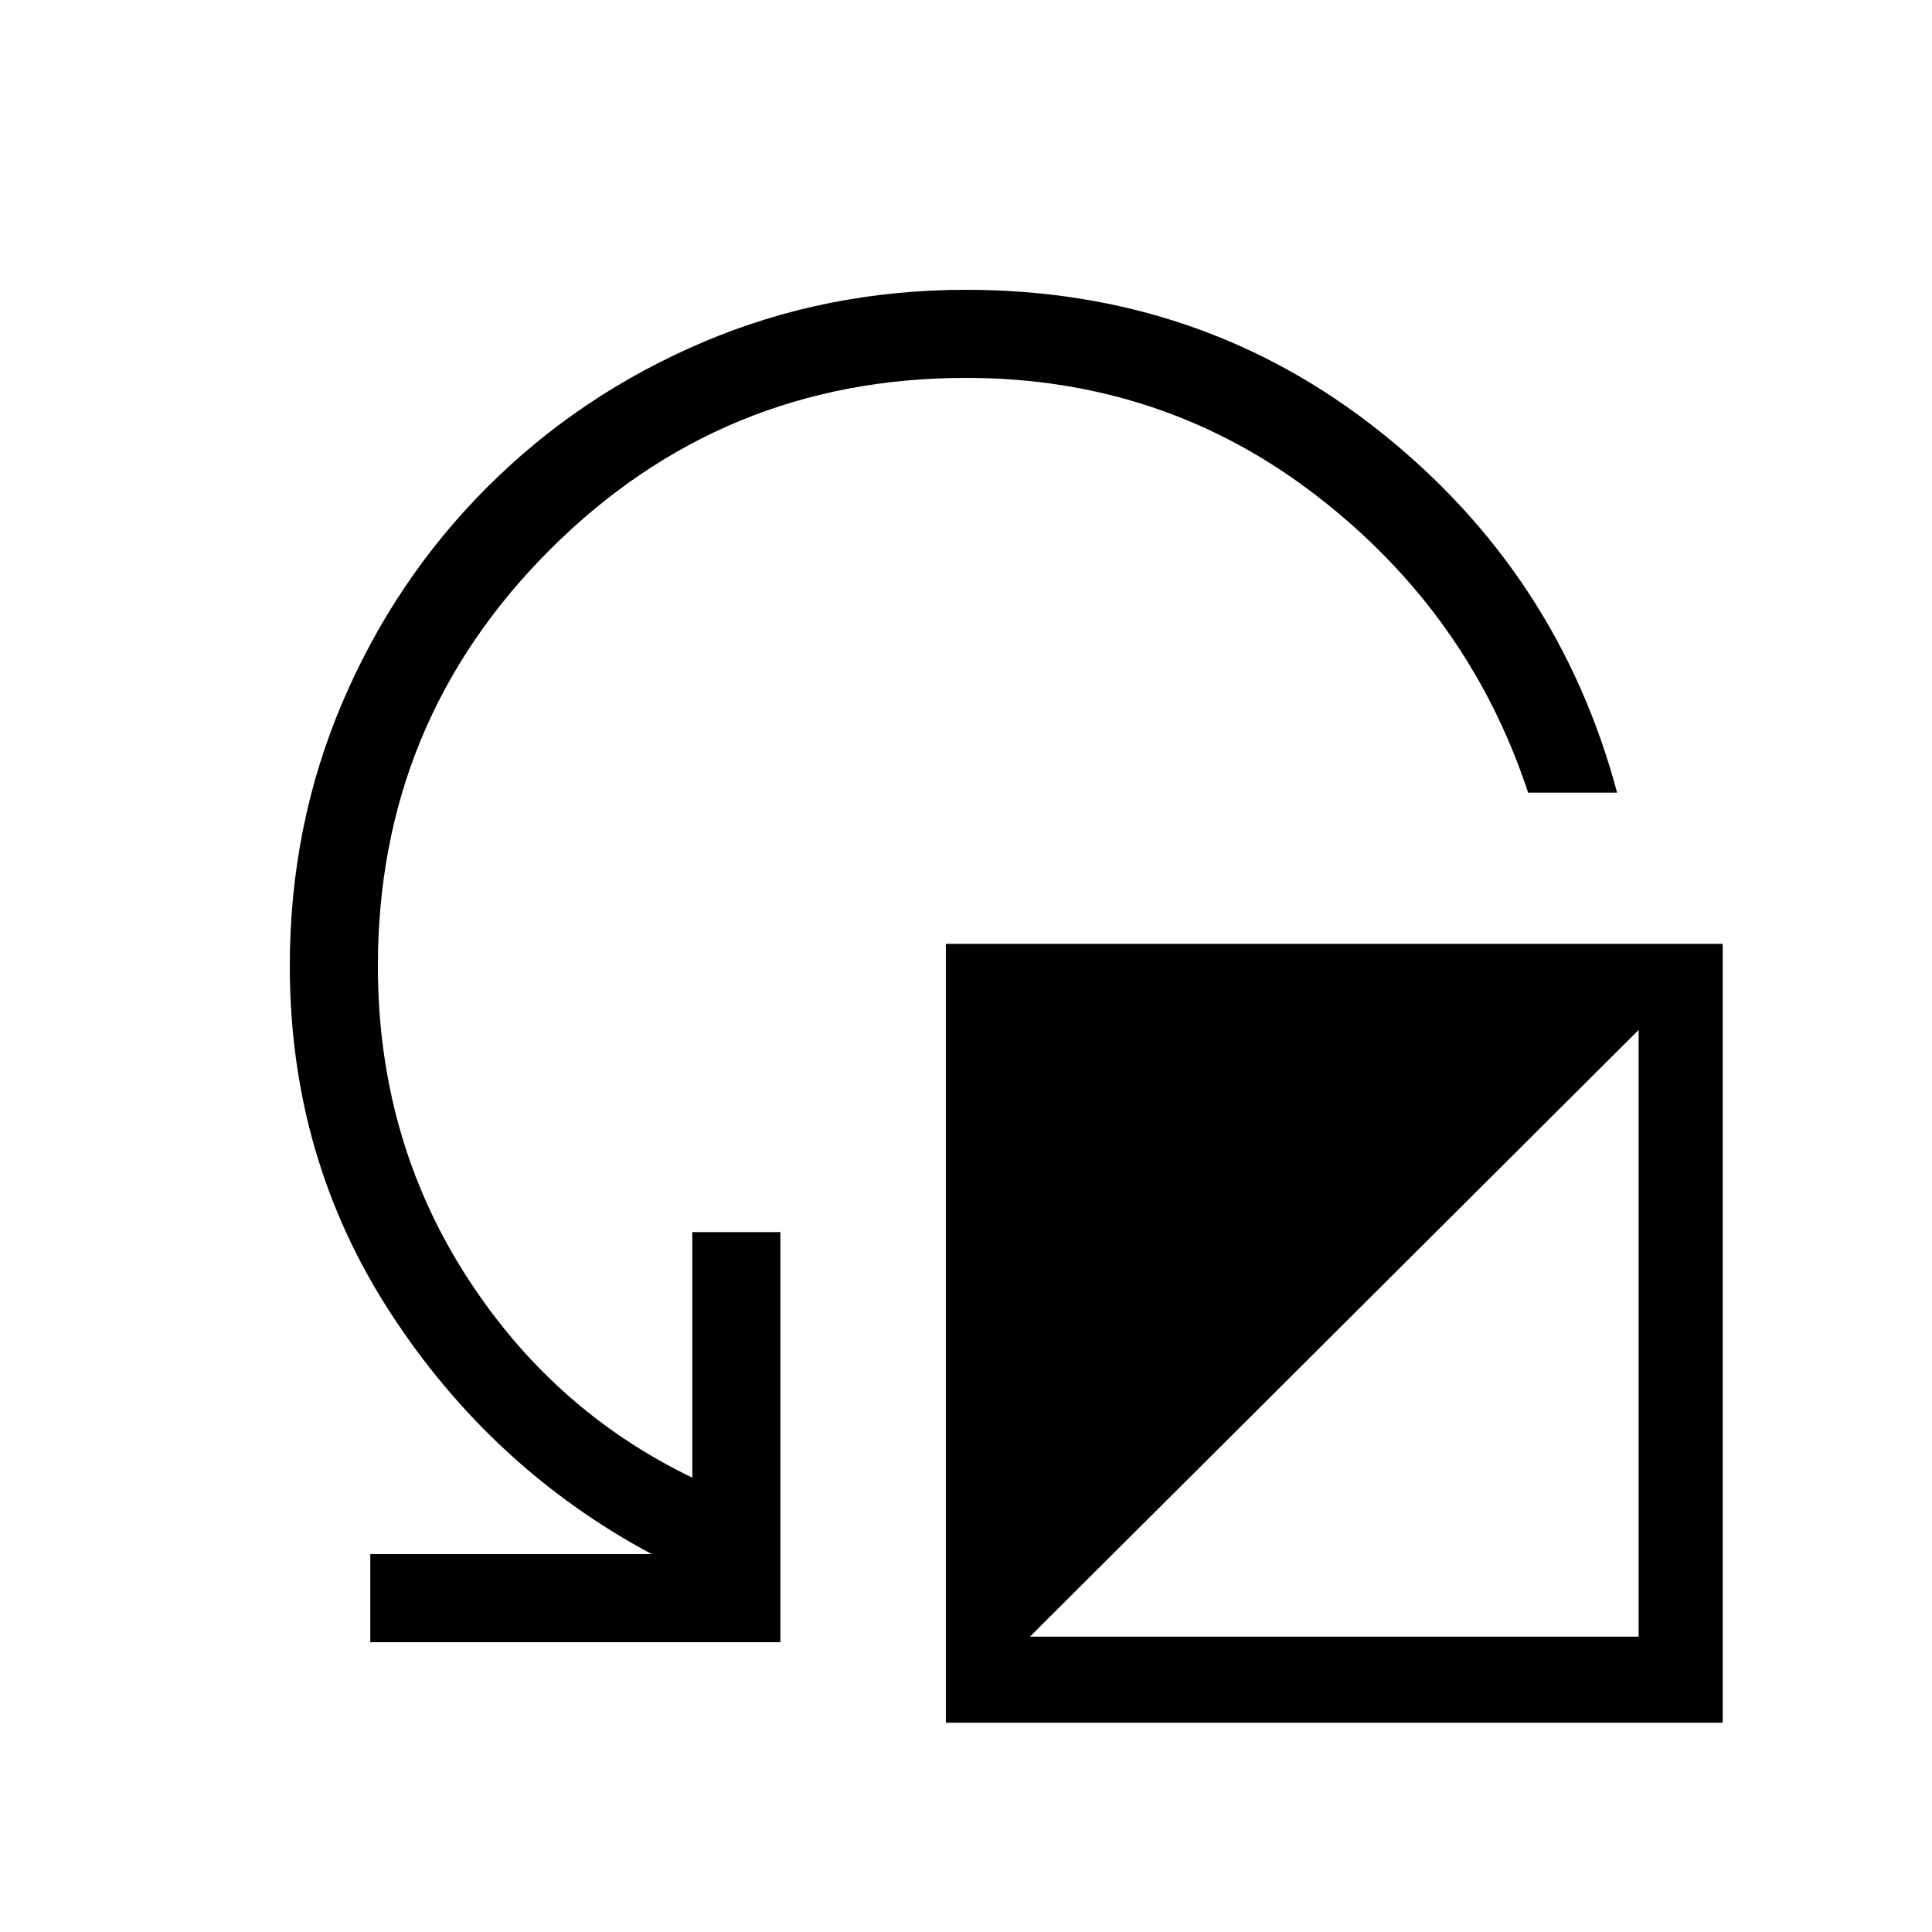 <svg xmlns="http://www.w3.org/2000/svg" height="48" viewBox="0 -960 960 960" width="48"><path d="M184-144v-43.77h139.85q-79.47-42.54-129.66-119.61Q144-384.46 144-480q0-69.54 26.04-130.73 26.04-61.19 72.04-107.19 46-46 107.19-72.04Q410.46-816 480-816q117.15 0 205.77 70.5 88.61 70.5 117.77 179.35h-44.23q-29.39-89.16-105.23-147.62-75.85-58.46-174.08-58.46-121.38 0-206.81 85.42-85.42 85.43-85.42 206.81 0 84.69 42.96 152.54Q273.69-259.62 344-225.77v-122h43.77V-144H184Zm286 40v-387h386v387H470Zm41.77-42.77h302.46v-301.46L511.77-146.77Z"/></svg>